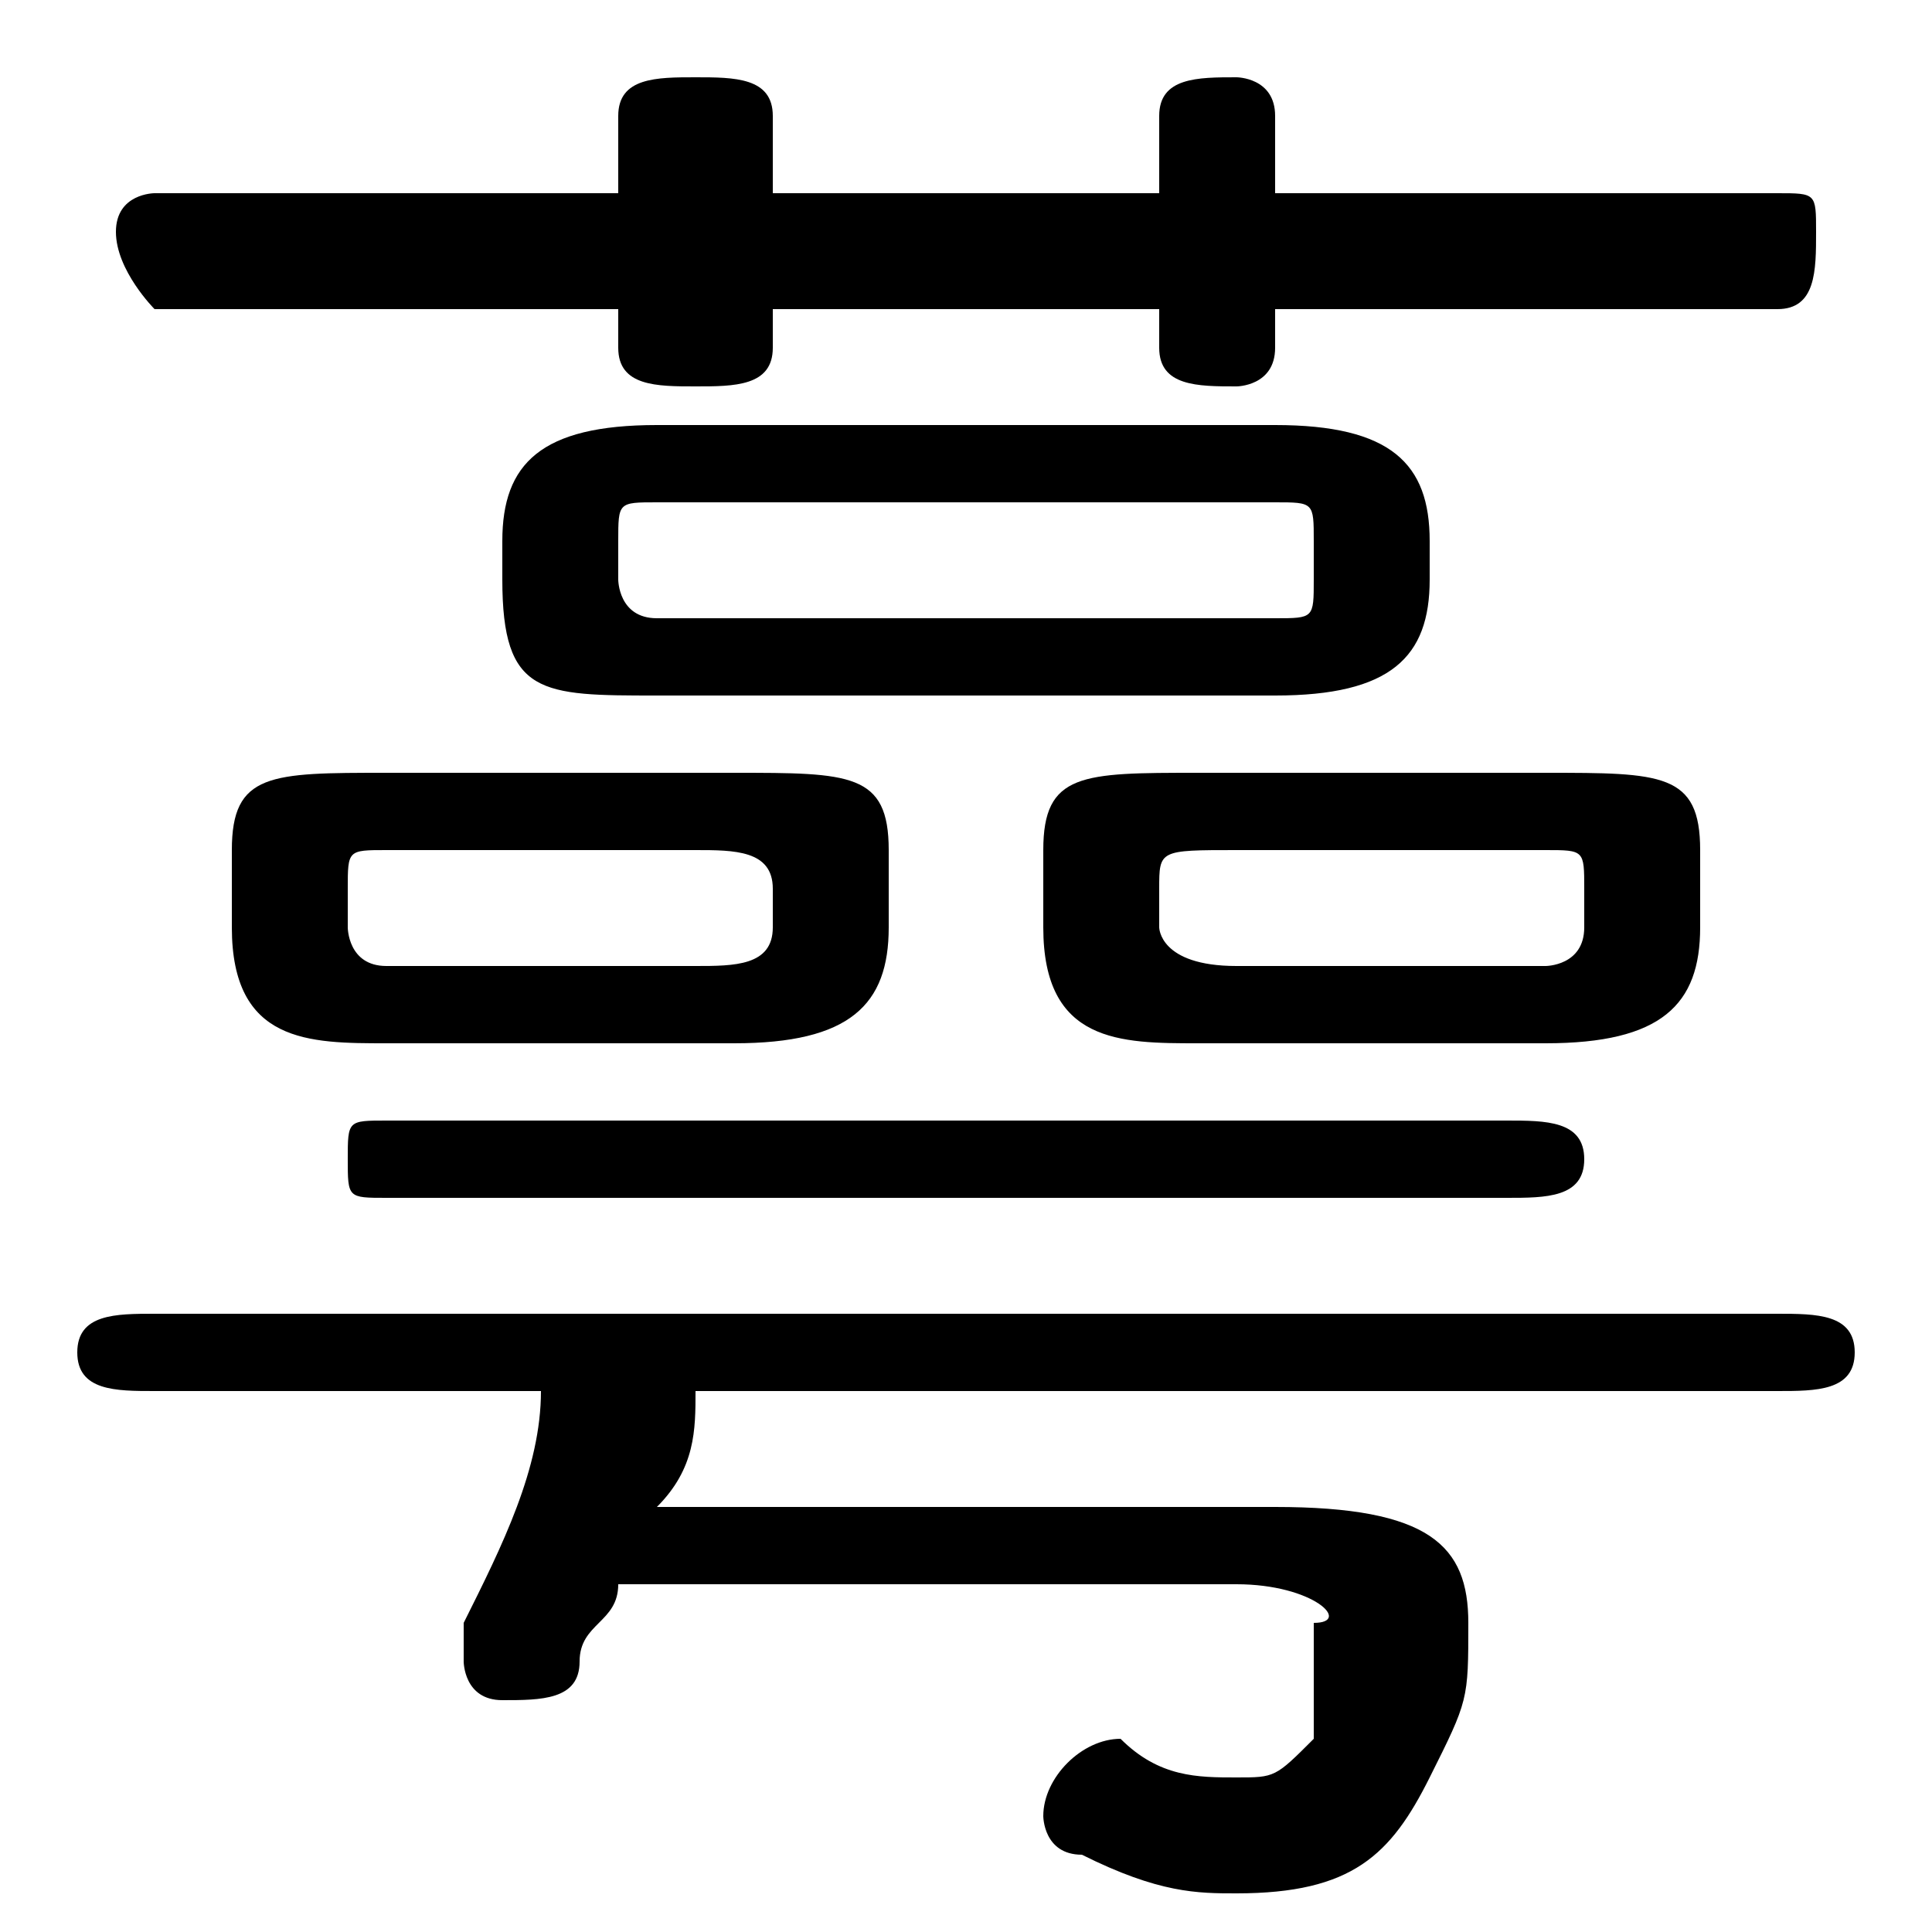 <svg xmlns="http://www.w3.org/2000/svg" viewBox="0 -44.0 50.0 50.0">
    <rect x="0" y="-44.0" width="50.0" height="50.0" fill="#808080" stroke="none"/>
    <g transform="scale(1, -1)">
        <!-- ボディの枠 -->
        <rect x="0" y="-6.0" width="50.0" height="50.0"
            stroke="white" fill="white"/>
        <!-- グリフ座標系の原点 -->
        <circle cx="0" cy="0" r="5" fill="white"/>
        <!-- グリフのアウトライン -->
        <g style="fill:black;stroke:#000000;stroke-width:0;stroke-linecap:round;stroke-linejoin:round;">
        <path d="M 19.0 17.0 C 22.0 17.0 23.0 18.0 23.0 20.0 L 23.0 22.0 C 23.0 24.0 22.0 24.0 19.0 24.0 L 10.0 24.0 C 7.0 24.0 6.0 24.0 6.0 22.0 L 6.0 20.0 C 6.0 17.0 8.0 17.0 10.0 17.0 Z M 10.0 19.0 C 9.0 19.0 9.0 20.0 9.0 20.0 L 9.0 21.0 C 9.0 22.0 9.0 22.0 10.0 22.0 L 18.0 22.0 C 19.0 22.0 20.0 22.0 20.0 21.0 L 20.0 20.0 C 20.0 19.0 19.0 19.0 18.0 19.0 Z M 33.0 26.0 C 36.0 26.0 37.0 27.0 37.0 29.0 L 37.0 30.0 C 37.0 32.0 36.0 33.0 33.0 33.0 L 17.0 33.0 C 14.0 33.0 13.0 32.0 13.0 30.0 L 13.0 29.0 C 13.0 26.0 14.0 26.0 17.0 26.0 Z M 17.0 28.0 C 16.0 28.0 16.0 29.0 16.0 29.0 L 16.0 30.0 C 16.0 31.0 16.0 31.0 17.0 31.0 L 33.0 31.0 C 34.0 31.0 34.0 31.0 34.0 30.0 L 34.0 29.0 C 34.0 28.0 34.0 28.0 33.0 28.0 Z M 40.0 17.0 C 43.0 17.0 44.0 18.0 44.0 20.0 L 44.0 22.0 C 44.0 24.0 43.0 24.0 40.0 24.0 L 31.0 24.0 C 28.0 24.0 27.0 24.0 27.0 22.0 L 27.0 20.0 C 27.0 17.0 29.0 17.0 31.0 17.0 Z M 32.0 19.0 C 30.0 19.0 30.0 20.0 30.0 20.0 L 30.0 21.0 C 30.0 22.0 30.0 22.0 32.0 22.0 L 40.0 22.0 C 41.0 22.0 41.0 22.0 41.0 21.0 L 41.0 20.0 C 41.0 19.0 40.0 19.0 40.0 19.0 Z M 14.0 8.0 C 14.0 6.0 13.0 4.0 12.0 2.0 C 12.0 2.0 12.0 2.0 12.0 1.0 C 12.0 1.0 12.0 0.0 13.0 0.0 C 14.0 0.0 15.0 0.0 15.0 1.0 C 15.0 2.0 16.0 2.0 16.0 3.0 L 32.0 3.0 C 34.0 3.0 35.0 2.0 34.0 2.0 C 34.0 1.0 34.0 0.0 34.0 -1.0 C 33.0 -2.0 33.0 -2.0 32.0 -2.0 C 31.0 -2.0 30.0 -2.0 29.0 -1.0 C 28.0 -1.0 27.0 -2.0 27.0 -3.0 C 27.0 -3.0 27.0 -4.0 28.0 -4.0 C 30.0 -5.0 31.0 -5.0 32.0 -5.0 C 35.0 -5.0 36.0 -4.0 37.0 -2.0 C 38.0 -0.0 38.0 0.0 38.0 2.0 C 38.0 4.0 37.0 5.0 33.0 5.0 L 17.0 5.0 C 18.0 6.0 18.0 7.0 18.0 8.0 L 46.0 8.0 C 47.0 8.0 48.0 8.0 48.0 9.0 C 48.0 10.0 47.0 10.0 46.0 10.0 L 4.0 10.0 C 3.0 10.0 2.0 10.0 2.0 9.0 C 2.0 8.0 3.0 8.0 4.0 8.0 Z M 30.0 39.0 L 20.0 39.0 L 20.0 41.0 C 20.0 42.0 19.0 42.0 18.0 42.0 C 17.0 42.0 16.0 42.0 16.0 41.0 L 16.0 39.0 L 4.0 39.0 C 4.0 39.0 3.0 39.0 3.0 38.0 C 3.0 37.0 4.0 36.0 4.0 36.0 L 16.0 36.0 L 16.0 35.0 C 16.0 34.0 17.0 34.0 18.0 34.0 C 19.0 34.0 20.0 34.0 20.0 35.0 L 20.0 36.0 L 30.0 36.0 L 30.0 35.0 C 30.0 34.0 31.0 34.0 32.0 34.0 C 32.0 34.0 33.0 34.0 33.0 35.0 L 33.0 36.0 L 46.0 36.0 C 47.0 36.0 47.0 37.0 47.0 38.0 C 47.0 39.0 47.0 39.0 46.0 39.0 L 33.0 39.0 L 33.0 41.0 C 33.0 42.0 32.0 42.0 32.0 42.0 C 31.0 42.0 30.0 42.0 30.0 41.0 Z M 39.0 13.0 C 40.0 13.0 41.0 13.0 41.0 14.0 C 41.0 15.0 40.0 15.0 39.0 15.0 L 10.0 15.0 C 9.0 15.0 9.0 15.0 9.0 14.0 C 9.0 13.0 9.0 13.0 10.0 13.0 Z"/>
    </g>
    </g>
</svg>
